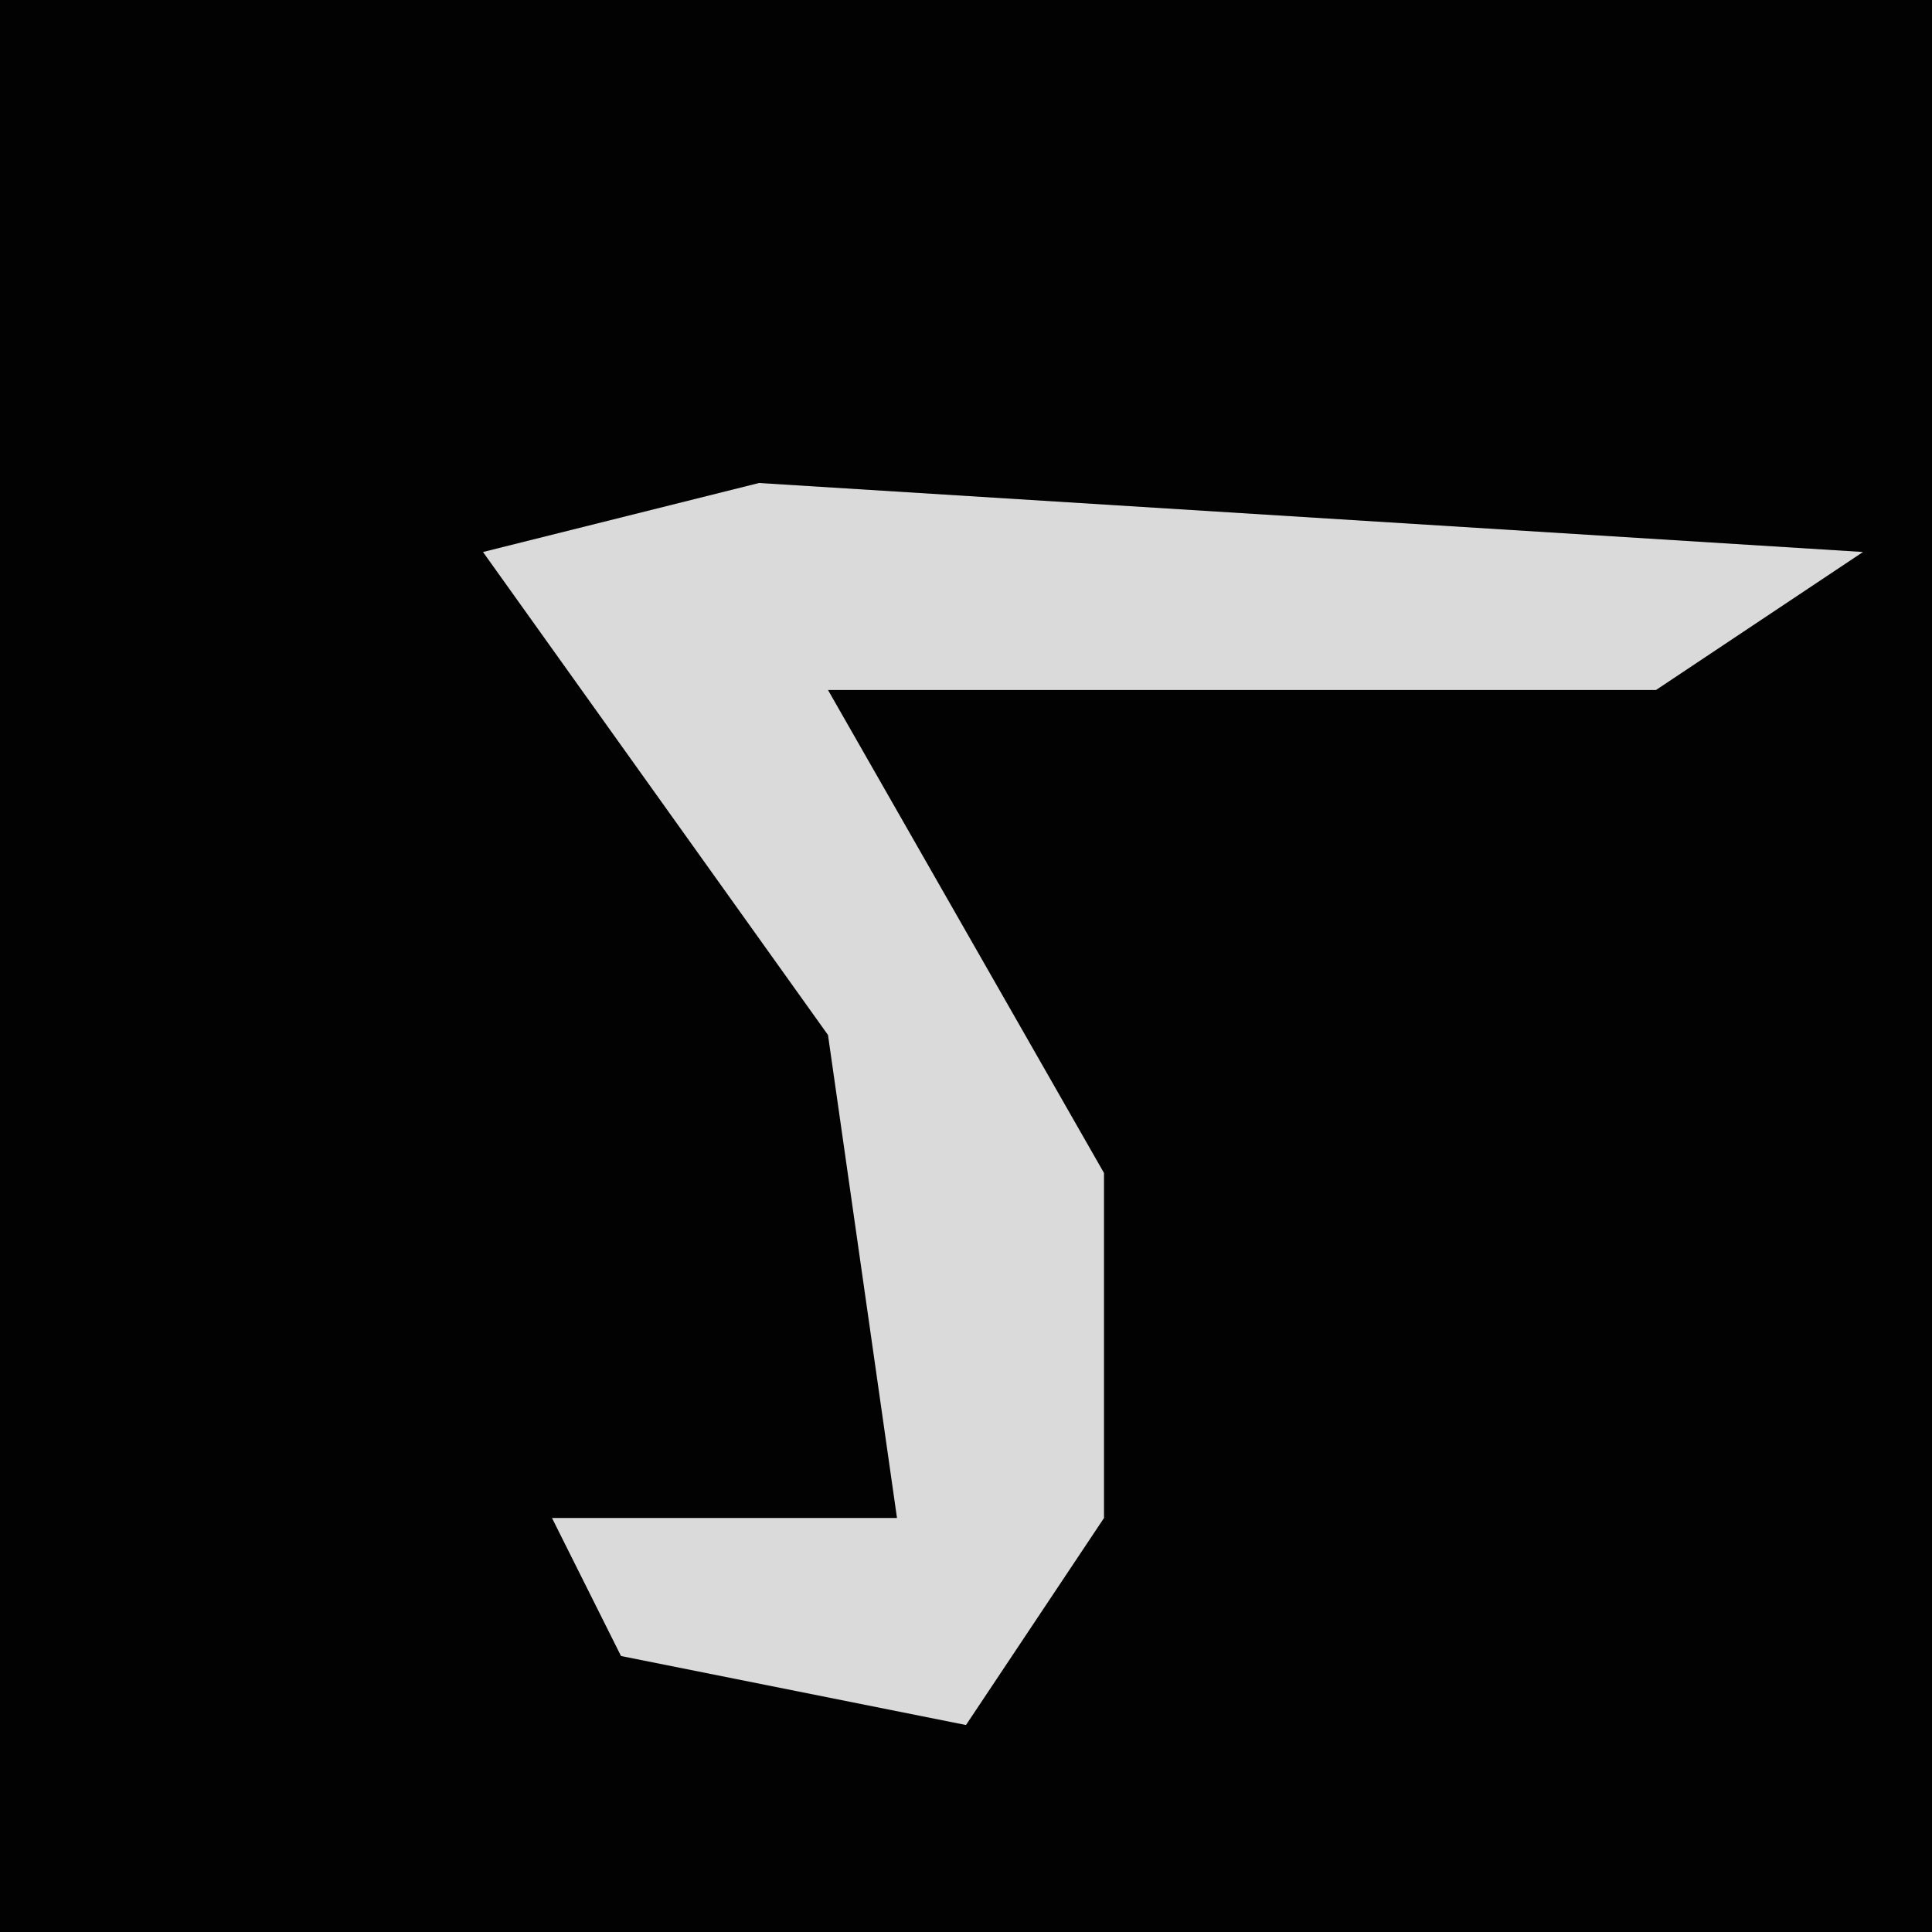 <?xml version="1.0" encoding="UTF-8"?>
<svg version="1.1" xmlns="http://www.w3.org/2000/svg" width="28" height="28">
<path d="M0,0 L28,0 L28,28 L0,28 Z " fill="#020202" transform="translate(0,0)"/>
<path d="M0,0 L16,1 L13,3 L1,3 L5,10 L5,15 L3,18 L-2,17 L-3,15 L2,15 L1,8 L-4,1 Z " fill="#DADADA" transform="translate(11,7)"/>
</svg>
